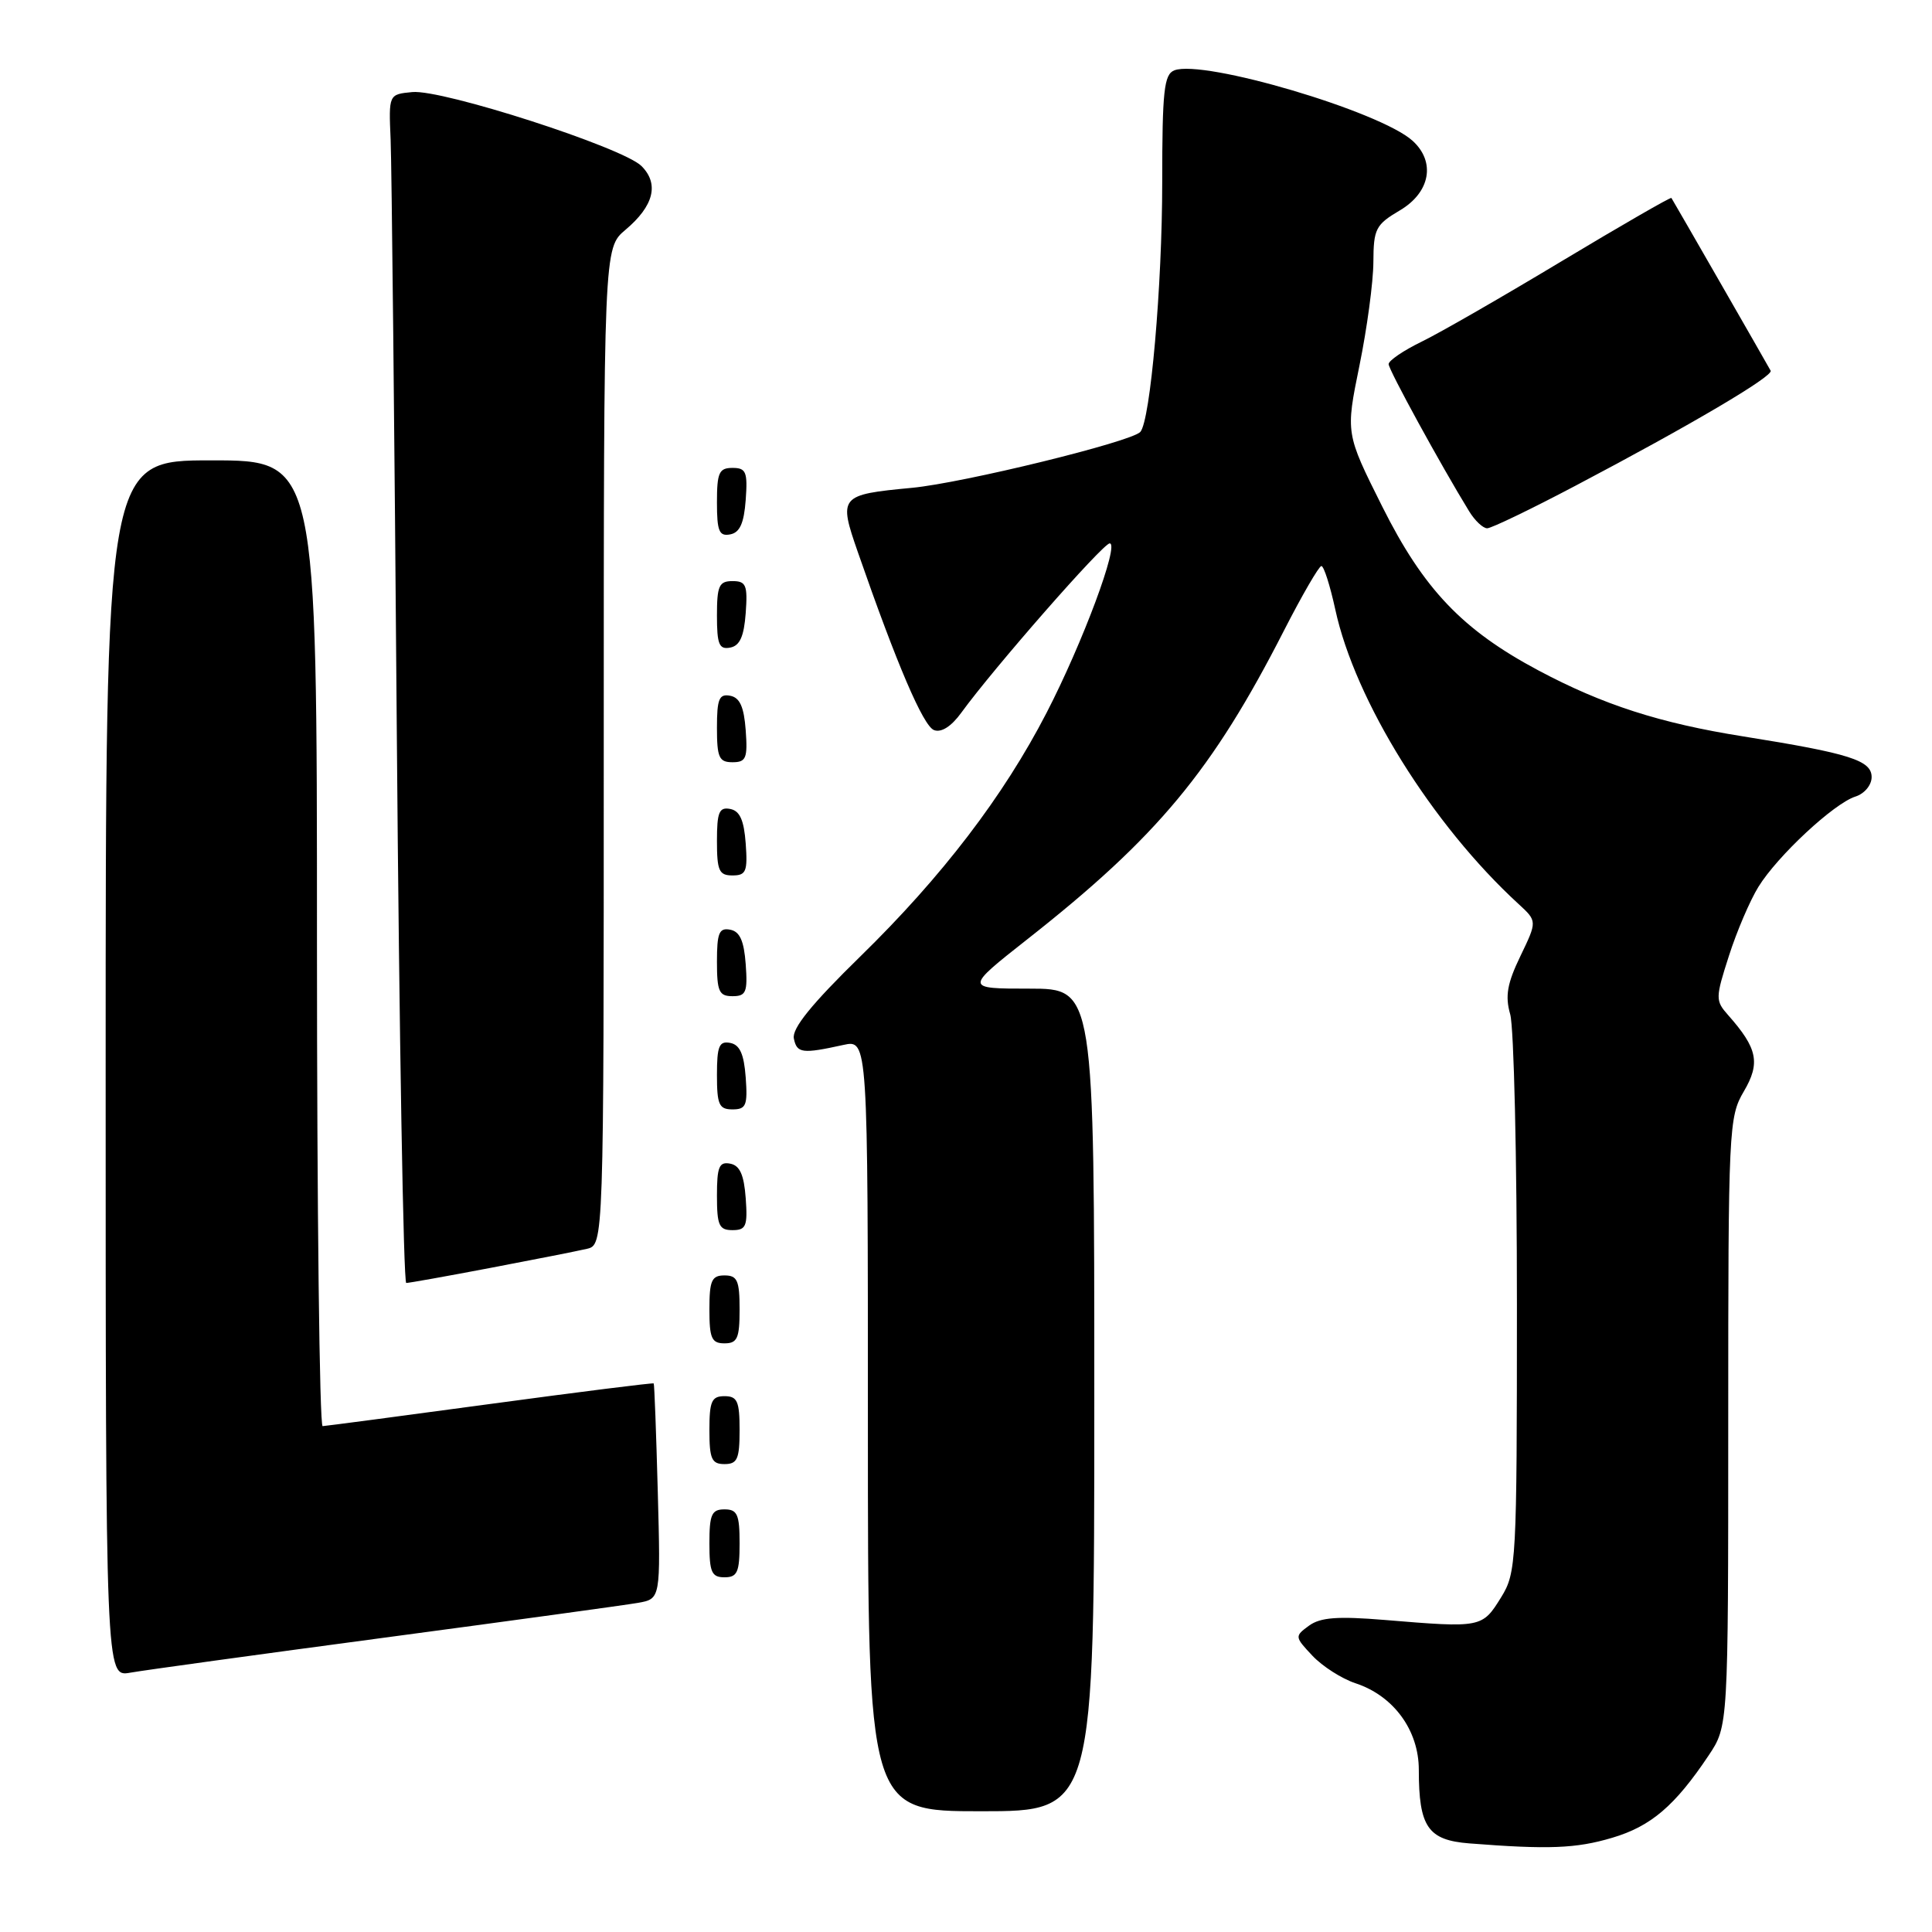 <?xml version="1.0" encoding="UTF-8" standalone="no"?>
<!DOCTYPE svg PUBLIC "-//W3C//DTD SVG 1.1//EN" "http://www.w3.org/Graphics/SVG/1.1/DTD/svg11.dtd" >
<svg xmlns="http://www.w3.org/2000/svg" xmlns:xlink="http://www.w3.org/1999/xlink" version="1.1" viewBox="0 0 256 256">
 <g >
 <path fill="currentColor"
d=" M 213.61 243.52 C 218.76 242.00 221.94 239.28 226.40 232.61 C 229.00 228.72 229.00 228.72 229.00 188.42 C 229.00 149.49 229.07 148.00 231.07 144.61 C 233.28 140.85 232.89 138.91 228.98 134.50 C 227.29 132.59 227.29 132.25 229.10 126.63 C 230.13 123.41 231.89 119.30 233.00 117.51 C 235.53 113.41 243.01 106.45 245.85 105.55 C 247.05 105.17 248.00 104.03 248.00 102.97 C 248.00 100.75 245.10 99.83 231.00 97.58 C 219.96 95.83 212.38 93.38 203.86 88.84 C 193.79 83.48 188.64 78.08 183.16 67.13 C 178.30 57.42 178.30 57.42 180.13 48.46 C 181.14 43.53 181.97 37.35 181.98 34.72 C 182.00 30.32 182.28 29.77 185.50 27.87 C 189.52 25.49 190.26 21.45 187.17 18.65 C 182.86 14.75 159.47 7.84 155.61 9.32 C 154.24 9.85 154.00 12.02 154.00 24.15 C 154.00 37.90 152.43 55.74 151.10 57.23 C 149.92 58.54 127.66 63.99 120.84 64.64 C 111.23 65.55 111.08 65.73 113.69 73.22 C 118.84 88.04 122.33 96.19 123.76 96.74 C 124.73 97.11 126.06 96.26 127.39 94.42 C 131.66 88.54 146.15 72.00 147.04 72.00 C 148.37 72.00 143.45 85.21 138.67 94.46 C 132.97 105.50 124.83 116.15 114.00 126.73 C 107.52 133.06 104.92 136.28 105.19 137.61 C 105.59 139.57 106.30 139.66 111.75 138.46 C 115.00 137.75 115.00 137.75 115.00 188.88 C 115.00 240.00 115.00 240.00 130.00 240.00 C 145.00 240.00 145.00 240.00 145.00 185.50 C 145.00 131.00 145.00 131.00 136.41 131.00 C 127.82 131.00 127.82 131.00 136.16 124.43 C 153.37 110.89 160.65 102.13 170.14 83.54 C 172.54 78.85 174.77 75.01 175.09 75.00 C 175.42 75.00 176.24 77.59 176.93 80.75 C 179.55 92.86 189.76 109.27 201.21 119.78 C 203.69 122.06 203.69 122.06 201.46 126.69 C 199.71 130.31 199.42 131.98 200.11 134.40 C 200.60 136.10 201.00 153.41 201.00 172.88 C 201.00 206.98 200.92 208.39 198.92 211.63 C 196.40 215.70 196.33 215.72 183.45 214.65 C 177.24 214.14 174.96 214.31 173.45 215.41 C 171.54 216.81 171.54 216.88 173.90 219.39 C 175.22 220.79 177.79 222.44 179.61 223.04 C 184.66 224.70 188.00 229.27 188.00 234.51 C 188.00 242.08 189.20 243.83 194.70 244.26 C 205.16 245.08 208.84 244.94 213.61 243.52 Z  M 51.00 216.99 C 67.78 214.75 82.86 212.68 84.52 212.39 C 87.54 211.86 87.54 211.86 87.16 197.68 C 86.95 189.88 86.71 183.42 86.62 183.31 C 86.53 183.21 76.79 184.43 64.98 186.03 C 53.17 187.63 43.16 188.95 42.75 188.97 C 42.34 188.99 42.00 160.20 42.00 125.00 C 42.00 61.00 42.00 61.00 28.00 61.00 C 14.00 61.00 14.00 61.00 14.00 141.61 C 14.00 222.22 14.00 222.22 17.25 221.64 C 19.04 221.32 34.23 219.23 51.00 216.99 Z  M 98.00 204.50 C 98.00 200.67 97.70 200.00 96.00 200.00 C 94.30 200.00 94.00 200.67 94.00 204.50 C 94.00 208.33 94.30 209.00 96.00 209.00 C 97.70 209.00 98.00 208.33 98.00 204.50 Z  M 98.00 189.50 C 98.00 185.67 97.70 185.00 96.00 185.00 C 94.30 185.00 94.00 185.67 94.00 189.50 C 94.00 193.33 94.30 194.00 96.00 194.00 C 97.70 194.00 98.00 193.33 98.00 189.50 Z  M 98.00 173.50 C 98.00 169.67 97.70 169.00 96.00 169.00 C 94.30 169.00 94.00 169.67 94.00 173.50 C 94.00 177.33 94.30 178.00 96.00 178.00 C 97.70 178.00 98.00 177.33 98.00 173.50 Z  M 65.00 168.00 C 70.78 166.90 76.51 165.77 77.75 165.48 C 80.00 164.96 80.00 164.96 80.00 98.92 C 80.00 32.87 80.00 32.87 82.88 30.45 C 86.63 27.29 87.37 24.37 85.00 22.00 C 82.54 19.54 58.59 11.81 54.63 12.20 C 51.50 12.50 51.50 12.50 51.76 18.50 C 51.90 21.80 52.27 57.24 52.58 97.25 C 52.90 137.26 53.46 170.00 53.83 170.00 C 54.20 170.00 59.22 169.10 65.00 168.00 Z  M 98.81 158.76 C 98.58 155.66 98.03 154.43 96.75 154.19 C 95.29 153.91 95.00 154.61 95.00 158.43 C 95.00 162.38 95.28 163.00 97.06 163.00 C 98.86 163.00 99.08 162.47 98.81 158.76 Z  M 98.81 142.76 C 98.58 139.66 98.03 138.43 96.75 138.19 C 95.29 137.91 95.00 138.61 95.00 142.43 C 95.00 146.38 95.28 147.00 97.06 147.00 C 98.86 147.00 99.08 146.47 98.81 142.76 Z  M 98.81 127.76 C 98.58 124.66 98.03 123.43 96.75 123.19 C 95.29 122.91 95.00 123.61 95.00 127.43 C 95.00 131.38 95.28 132.00 97.06 132.00 C 98.86 132.00 99.08 131.47 98.81 127.76 Z  M 98.81 111.76 C 98.58 108.66 98.03 107.43 96.75 107.19 C 95.29 106.91 95.00 107.61 95.00 111.43 C 95.00 115.38 95.28 116.00 97.06 116.00 C 98.86 116.00 99.08 115.47 98.81 111.76 Z  M 98.81 96.76 C 98.58 93.66 98.03 92.43 96.75 92.19 C 95.29 91.91 95.00 92.61 95.00 96.43 C 95.00 100.38 95.28 101.00 97.06 101.00 C 98.86 101.00 99.08 100.47 98.81 96.76 Z  M 98.81 81.24 C 99.08 77.53 98.86 77.00 97.06 77.00 C 95.28 77.00 95.00 77.62 95.00 81.57 C 95.00 85.39 95.29 86.09 96.75 85.81 C 98.03 85.57 98.58 84.34 98.81 81.24 Z  M 98.81 66.24 C 99.08 62.53 98.86 62.00 97.06 62.00 C 95.28 62.00 95.00 62.62 95.00 66.57 C 95.00 70.39 95.29 71.09 96.75 70.81 C 98.03 70.57 98.58 69.34 98.81 66.24 Z  M 208.78 64.35 C 224.00 56.34 235.01 49.84 234.62 49.12 C 234.19 48.32 221.71 26.59 221.47 26.23 C 221.38 26.09 214.87 29.84 207.01 34.56 C 199.15 39.29 190.76 44.12 188.36 45.28 C 185.96 46.45 184.00 47.78 184.00 48.25 C 184.00 48.99 190.89 61.59 194.67 67.75 C 195.43 68.99 196.50 70.00 197.06 70.00 C 197.61 70.00 202.89 67.46 208.78 64.35 Z "/>
</g>
</svg>